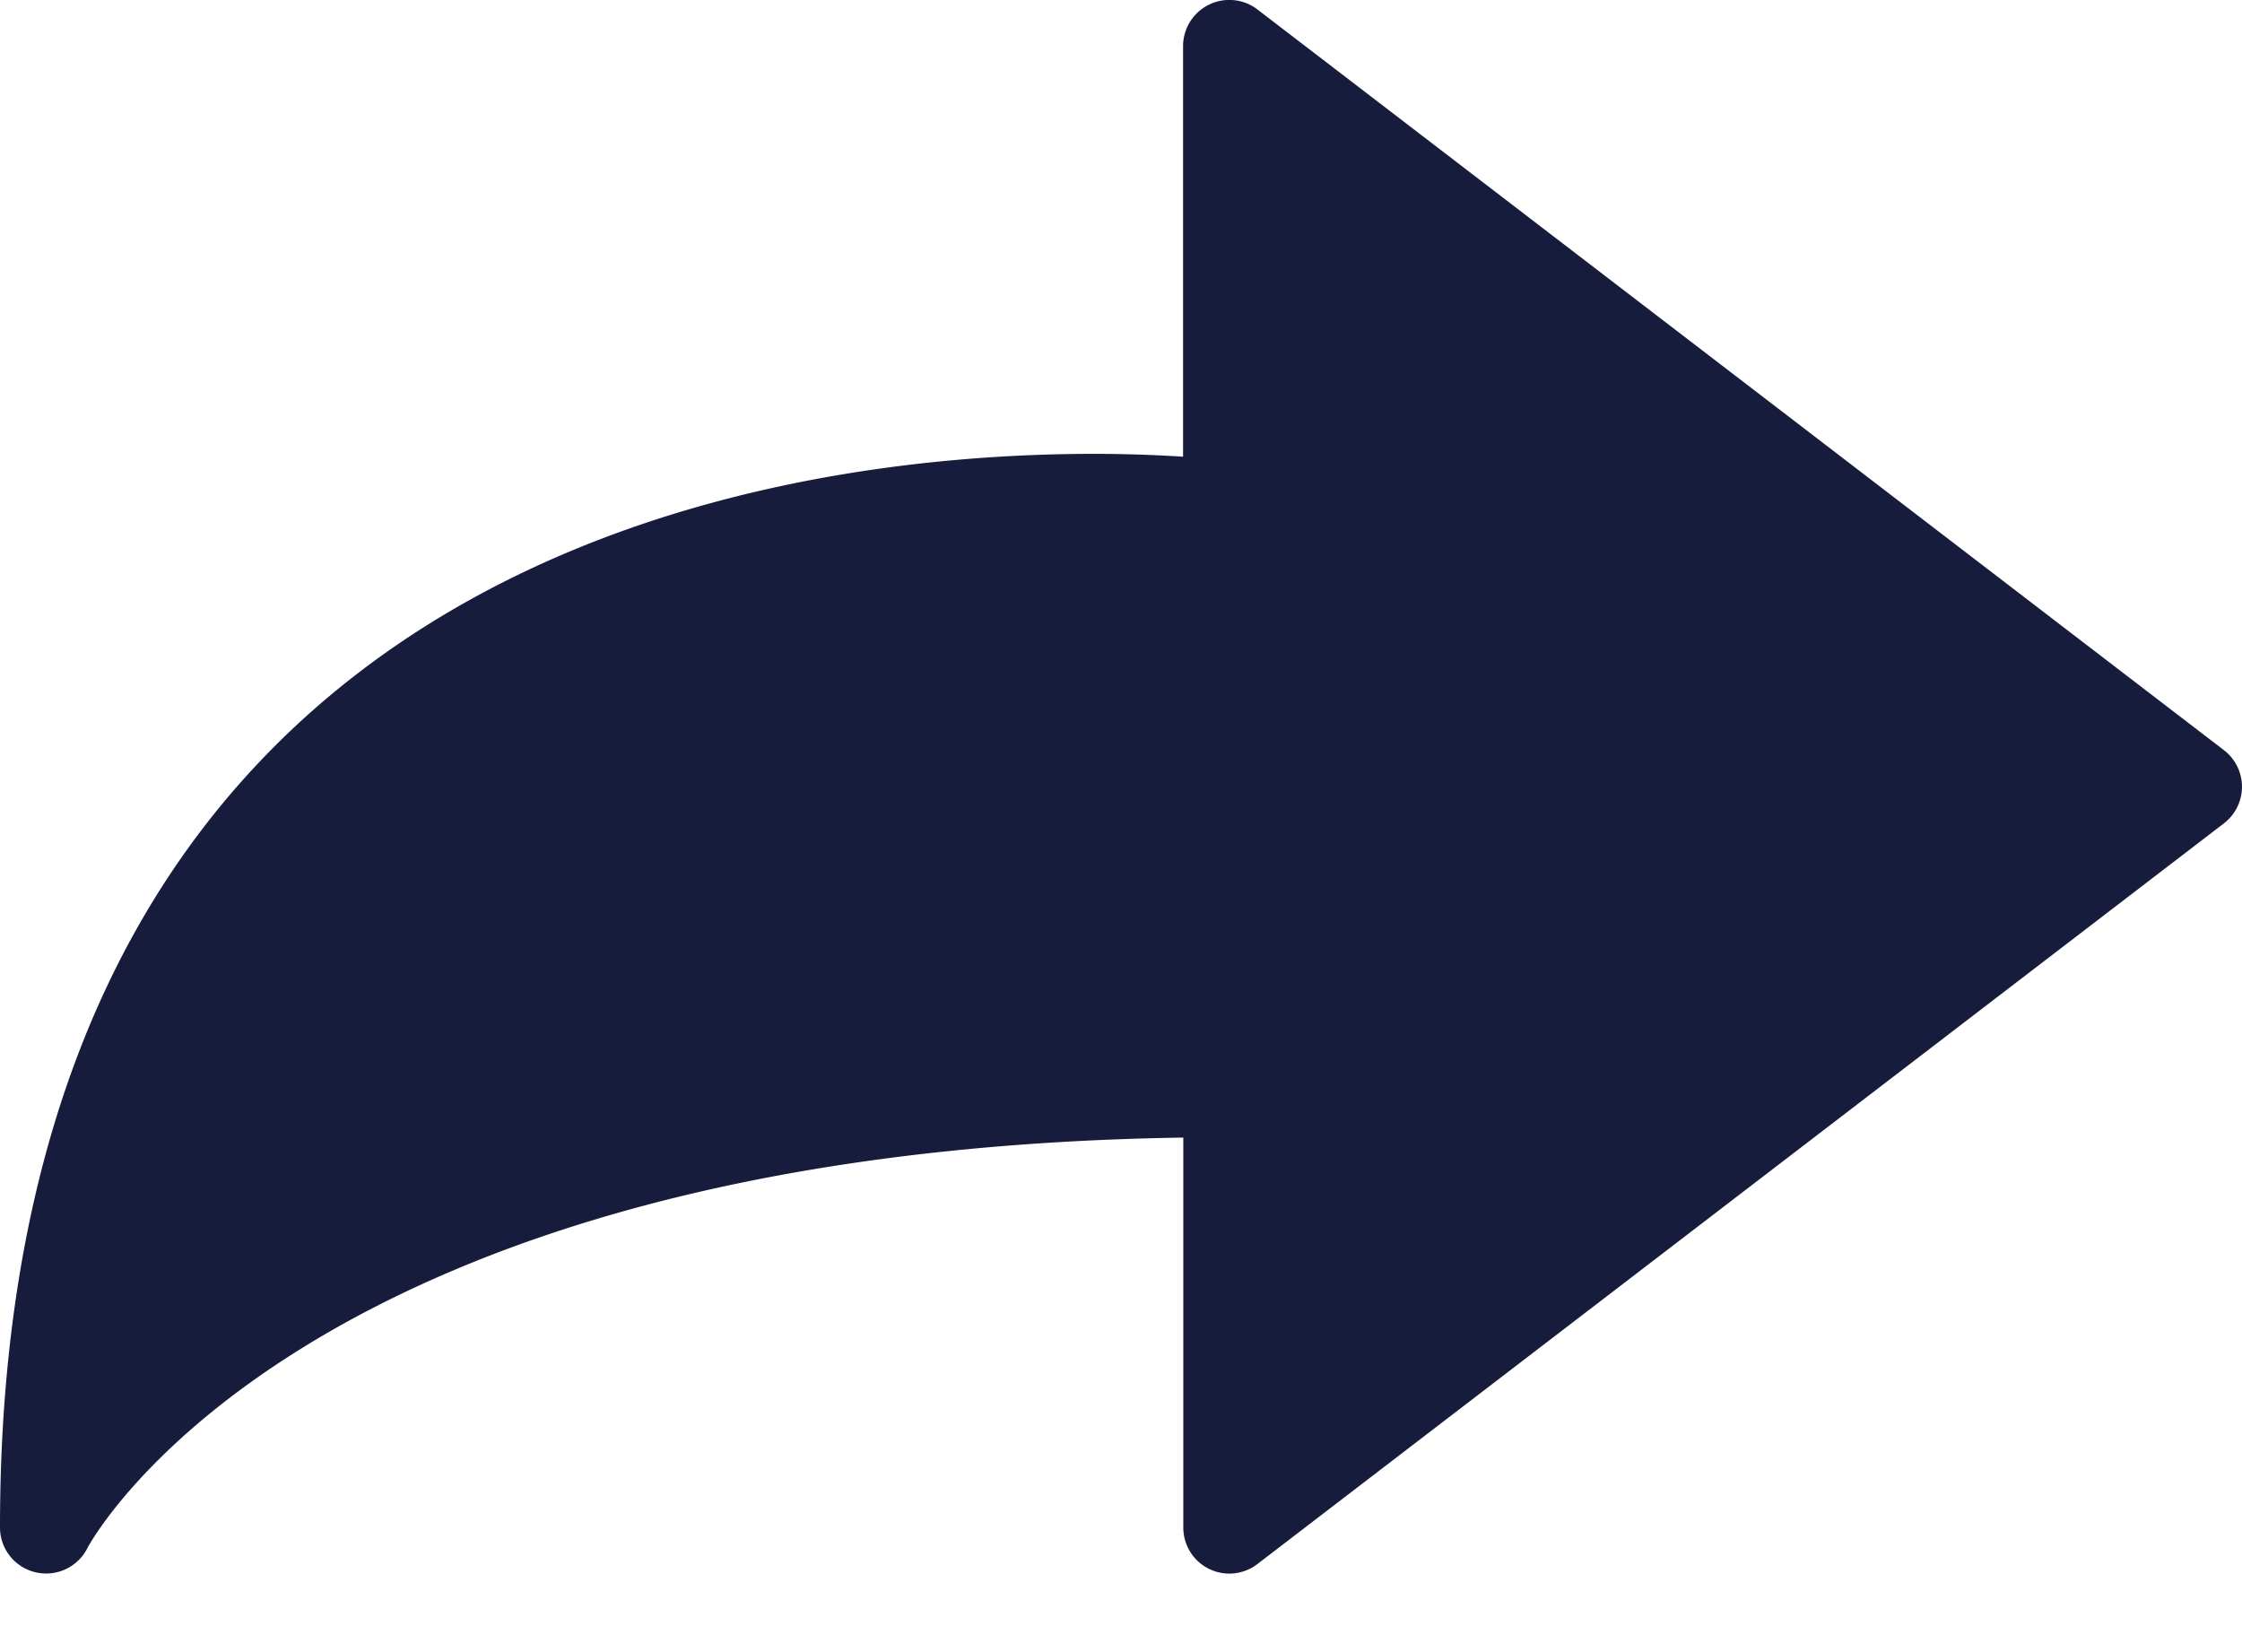 <svg width="19" height="14" fill="none" xmlns="http://www.w3.org/2000/svg"><path d="M.391 13.334a.391.391 0 00.35-.216c.022-.044 1.813-3.365 9.287-3.478v3.303a.39.39 0 00.629.31l8.19-6.276a.391.391 0 000-.62L10.656.08a.392.392 0 00-.63.31v3.48a11.994 11.994 0 00-.758-.024C6.482 3.847 0 4.734 0 12.942a.39.39 0 00.391.392z" fill="#171C3C"/></svg>